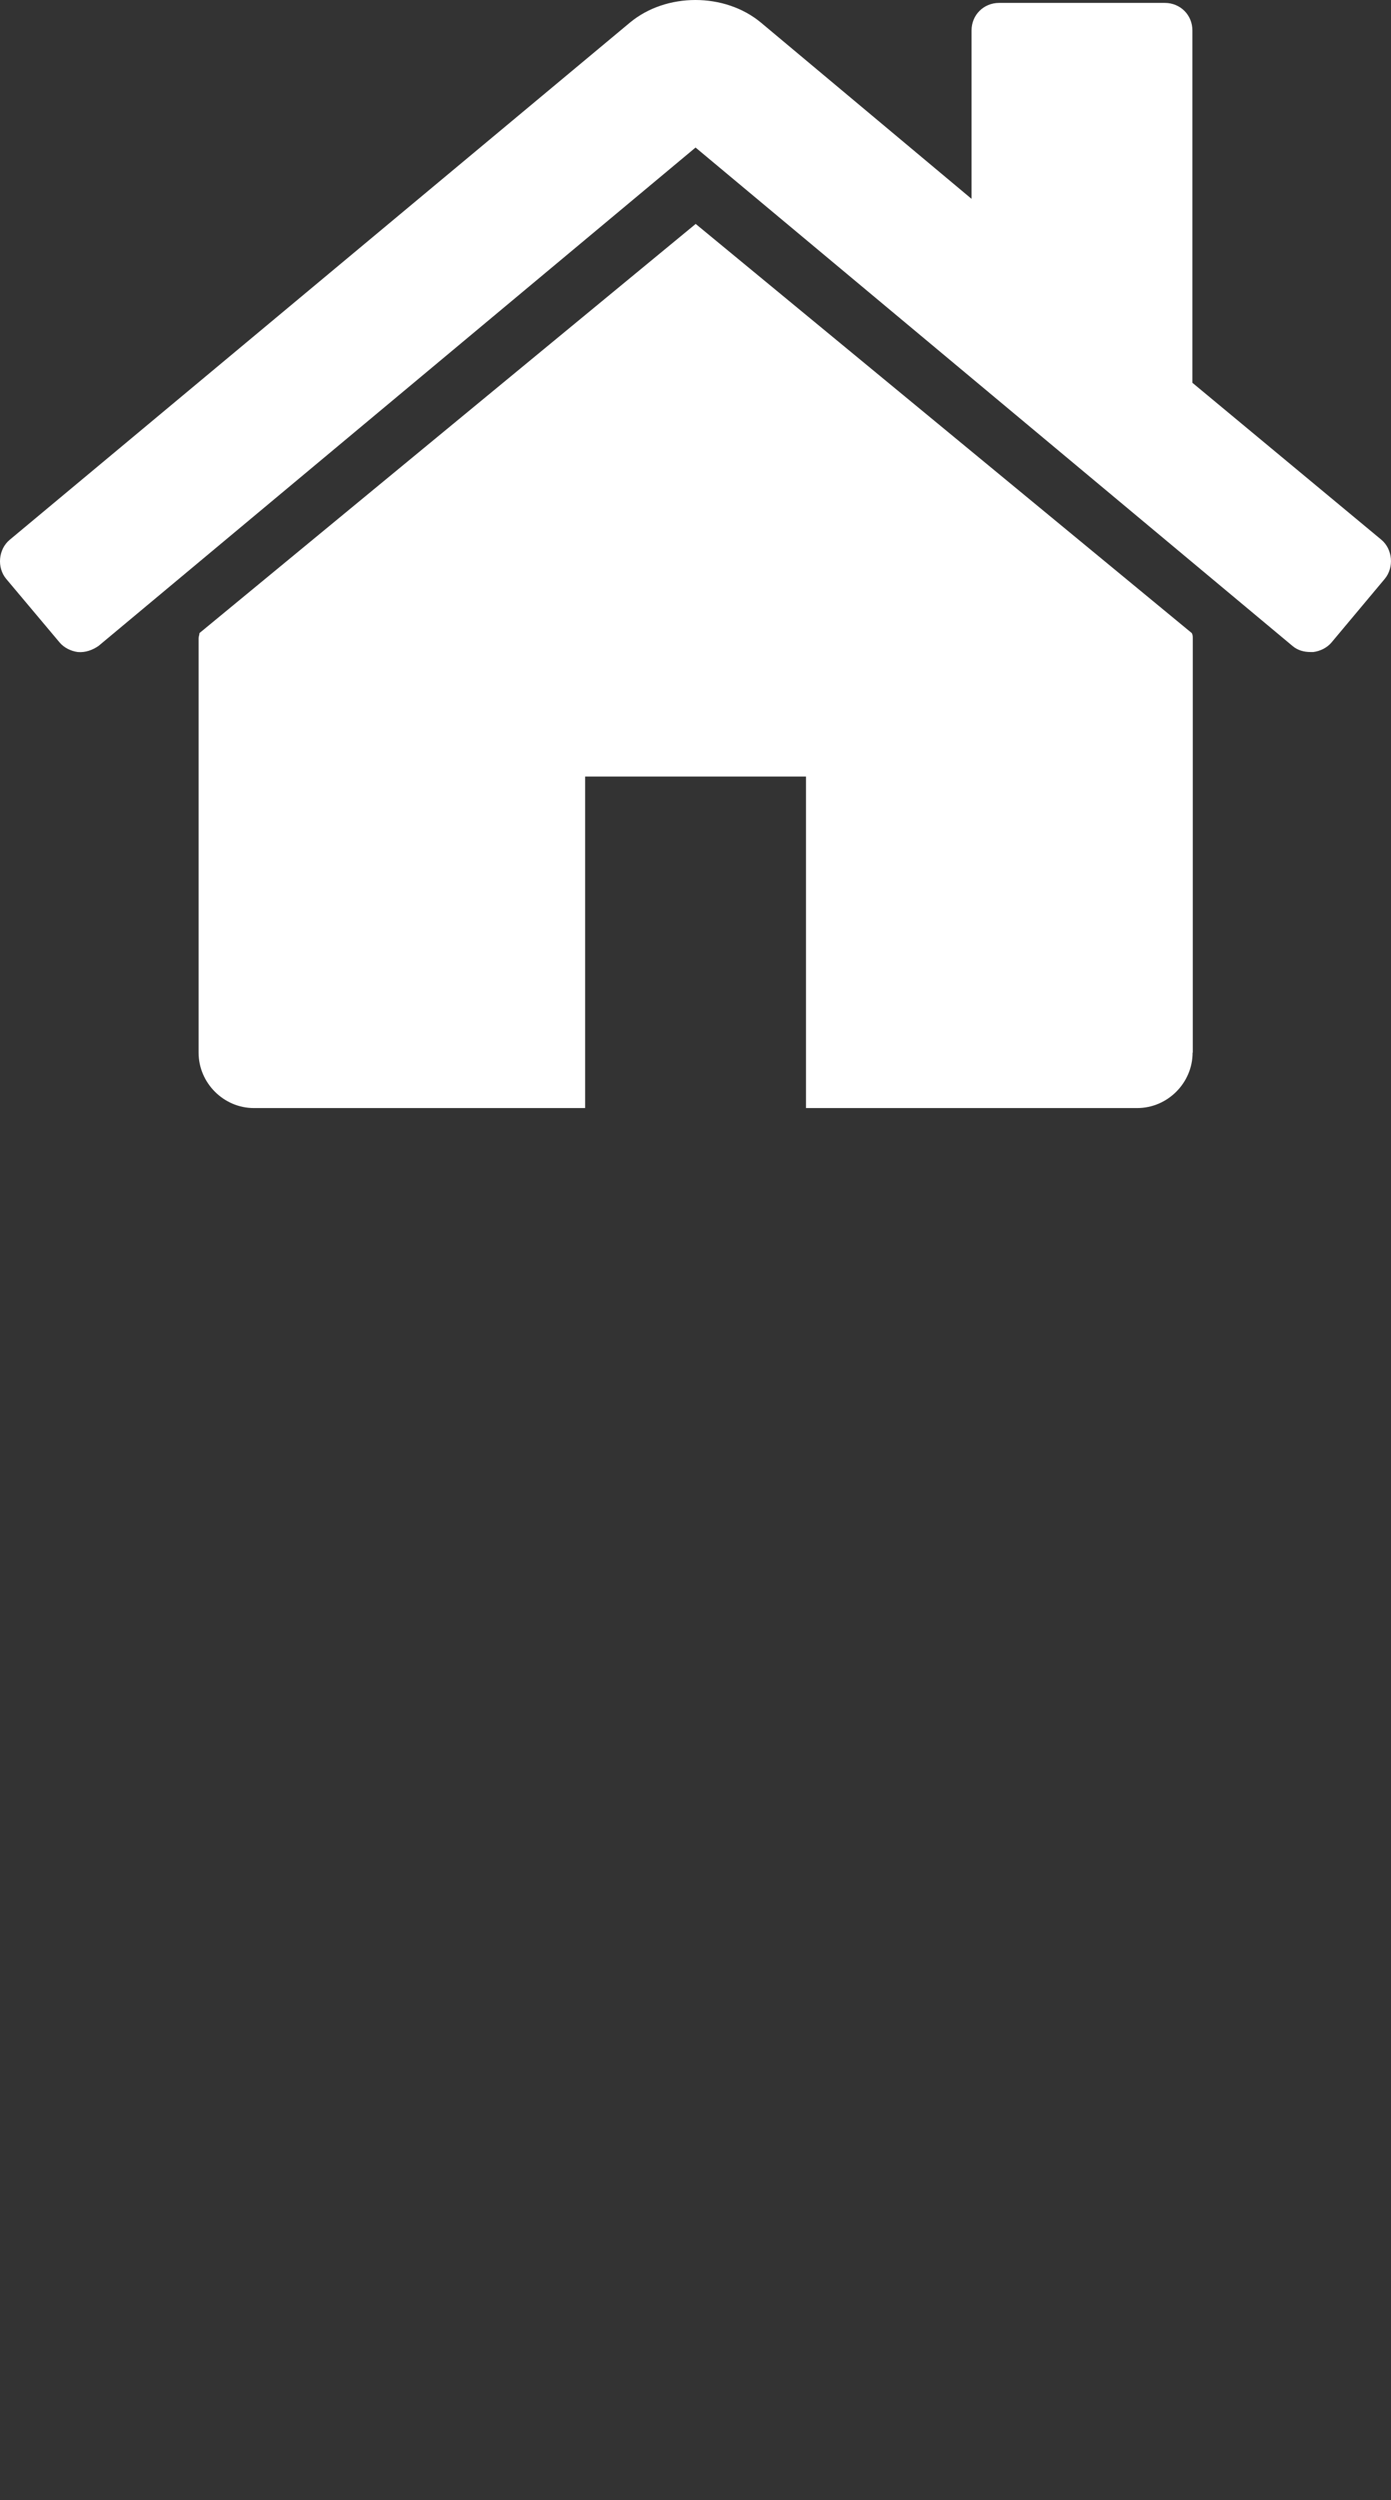 <?xml version="1.0" encoding="utf-8"?>
<!-- Generator: Adobe Illustrator 15.0.0, SVG Export Plug-In . SVG Version: 6.00 Build 0)  -->
<!DOCTYPE svg PUBLIC "-//W3C//DTD SVG 1.1//EN" "http://www.w3.org/Graphics/SVG/1.1/DTD/svg11.dtd">
<svg version="1.1" id="Layer_1" xmlns="http://www.w3.org/2000/svg" xmlns:xlink="http://www.w3.org/1999/xlink" x="0px" y="0px"
	 width="22.484px" height="40.382px" viewBox="0 0 22.484 40.382" enable-background="new 0 0 22.484 40.382" xml:space="preserve">
<rect x="0" y="0" width="22.484" height="40.382" fill="#333333" stroke="none"/>
<g>
	<path fill="#FFFFFF" d="M21.522,10.378c-0.07,0.084-0.184,0.141-0.295,0.154c-0.014,0-0.026,0-0.042,0
		c-0.109,0-0.209-0.027-0.293-0.098l-9.649-8.051l-9.651,8.051c-0.098,0.066-0.209,0.109-0.335,0.098
		c-0.109-0.014-0.223-0.07-0.293-0.154L0.099,9.349C-0.053,9.166-0.027,8.873,0.156,8.72l10.025-8.354
		c0.586-0.488,1.534-0.488,2.12,0l3.403,2.846V0.492c0-0.25,0.195-0.445,0.446-0.445h2.678c0.251,0,0.446,0.195,0.446,0.445v5.691
		l3.054,2.535c0.182,0.152,0.209,0.445,0.056,0.631L21.522,10.378z M19.277,17.003c0,0.488-0.404,0.895-0.895,0.895h-5.354v-5.355
		h-3.57v5.355H4.103c-0.486,0-0.893-0.404-0.893-0.895V10.31c0-0.027,0.014-0.057,0.014-0.084l8.021-6.609l8.019,6.609
		c0.016,0.027,0.016,0.057,0.016,0.084v6.693H19.277z"/>
</g>
</svg>
